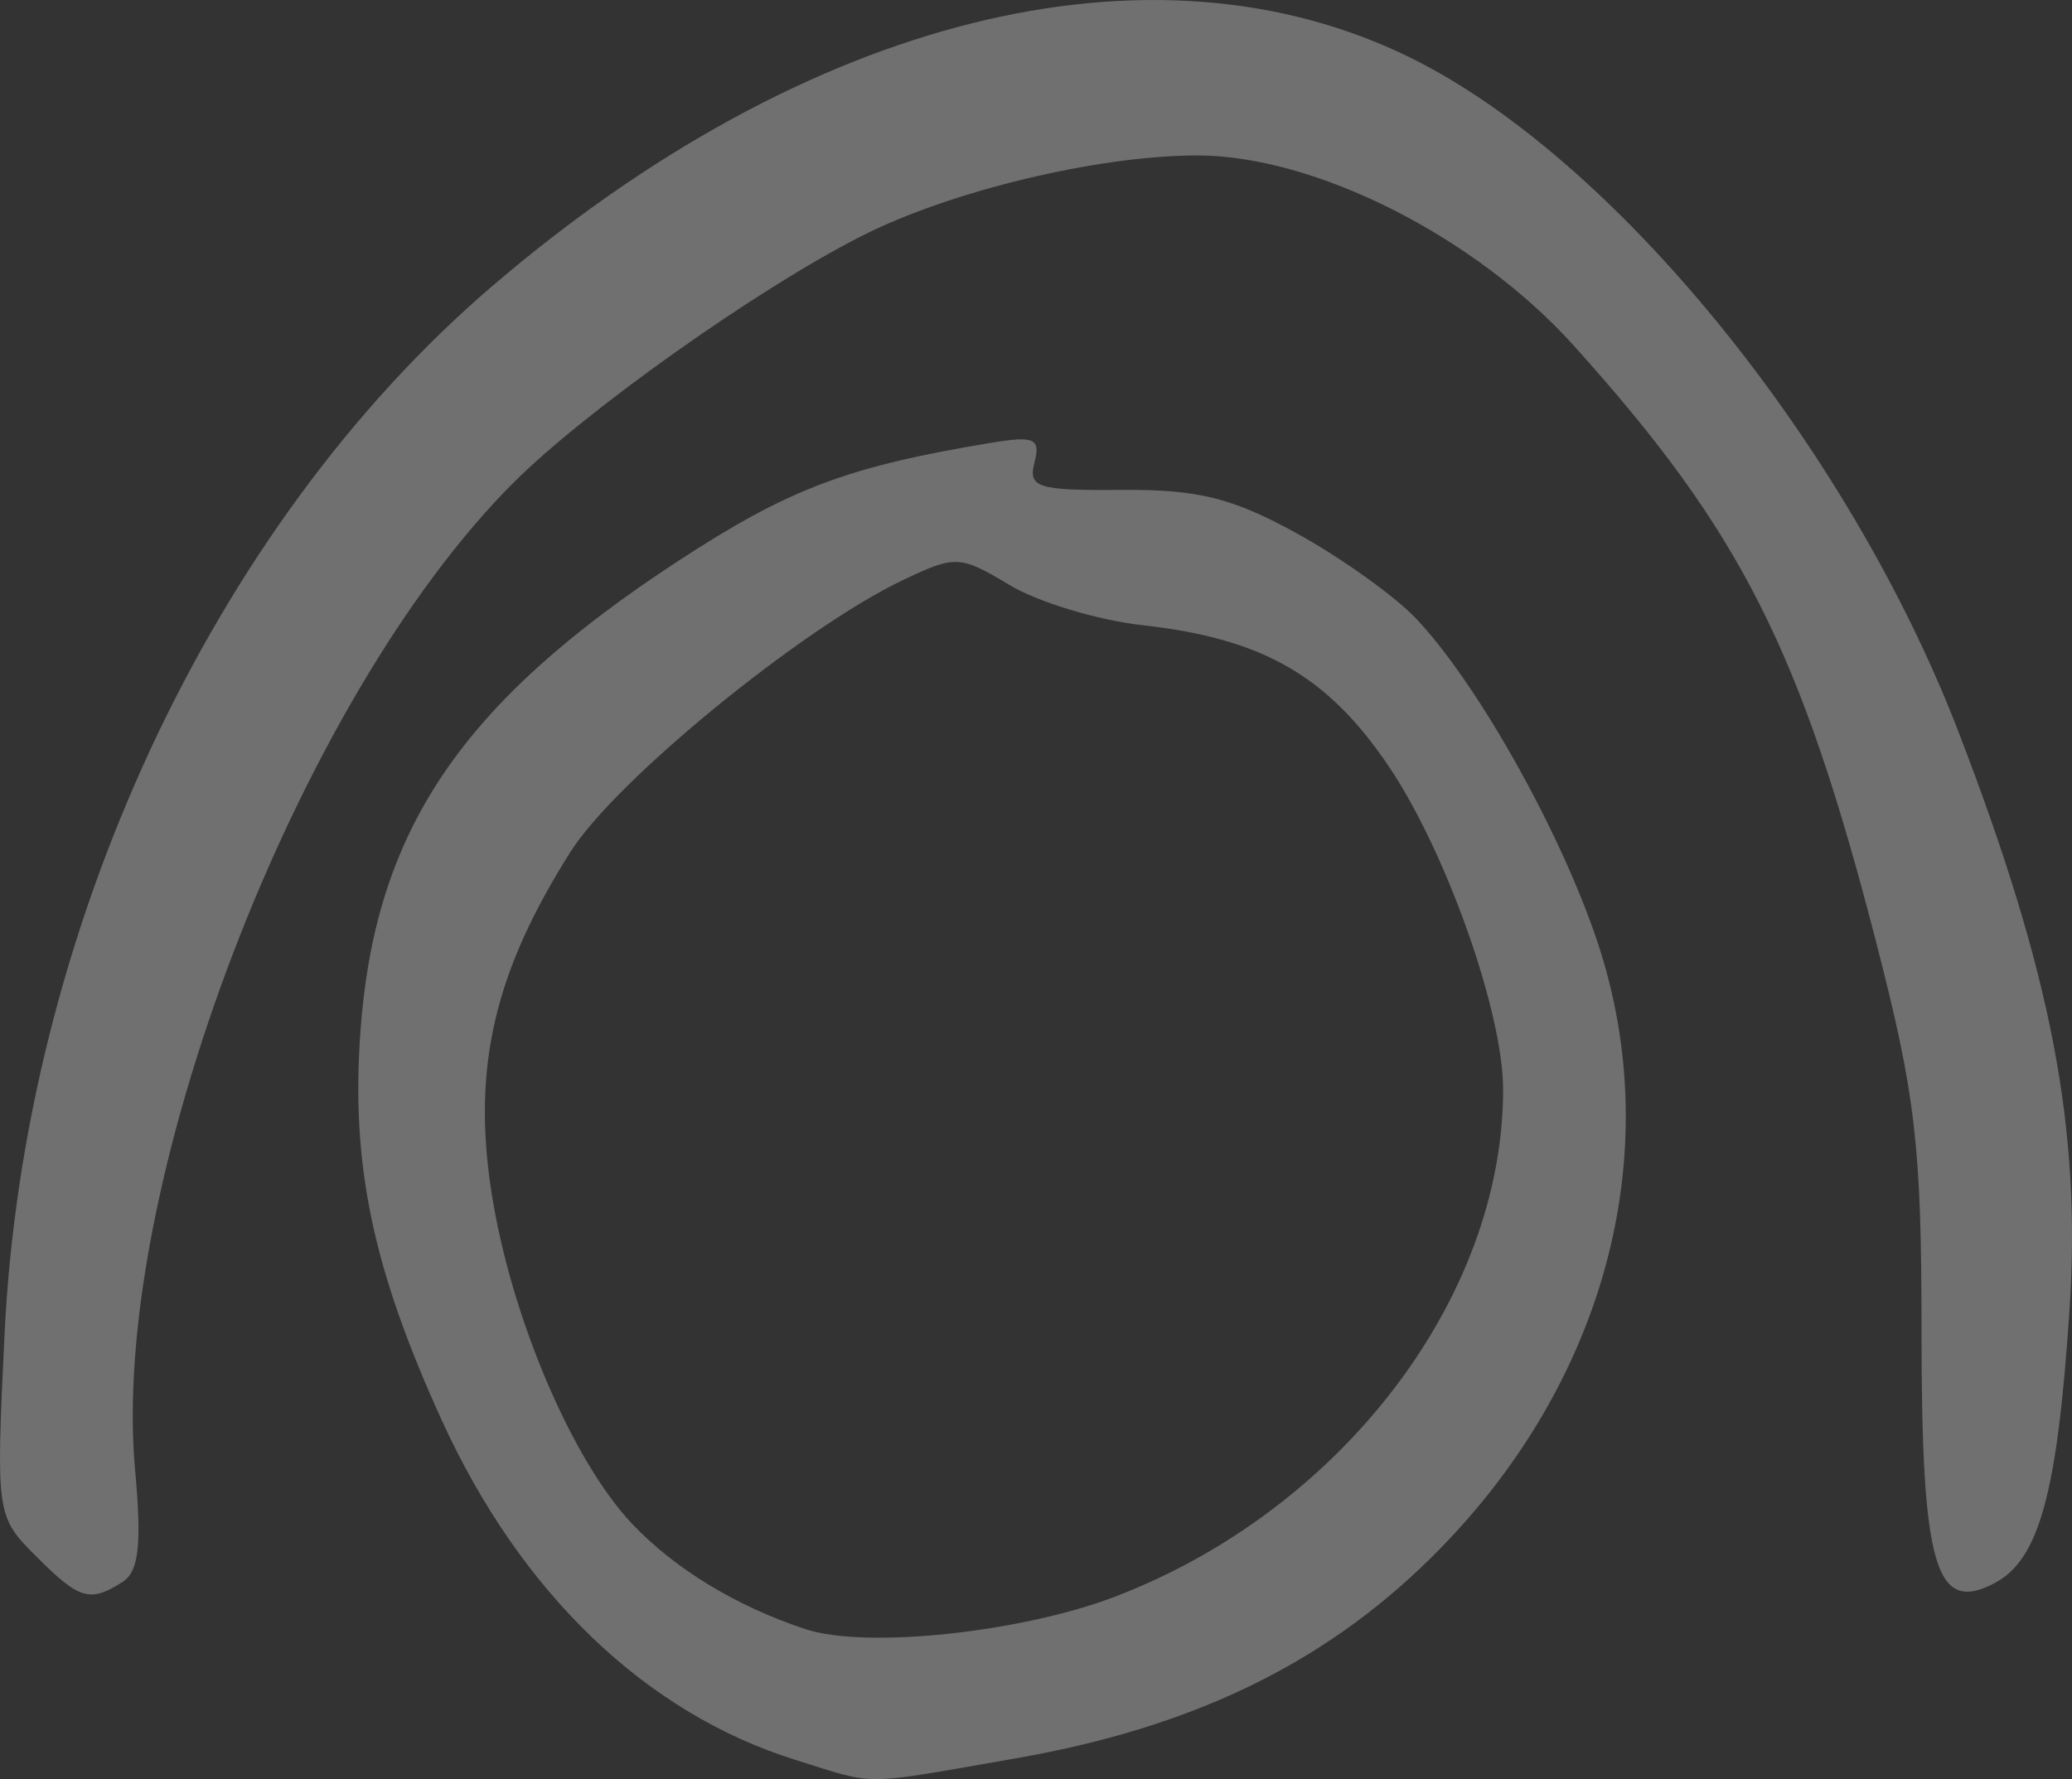 <?xml version="1.0" encoding="UTF-8" standalone="no"?>
<!-- Created with Inkscape (http://www.inkscape.org/) -->

<svg
   xmlns:dc="http://purl.org/dc/elements/1.1/"
   xmlns:cc="http://creativecommons.org/ns#"
   xmlns:rdf="http://www.w3.org/1999/02/22-rdf-syntax-ns#"
   xmlns:svg="http://www.w3.org/2000/svg"
   xmlns="http://www.w3.org/2000/svg"
   xmlns:sodipodi="http://sodipodi.sourceforge.net/DTD/sodipodi-0.dtd"
   xmlns:inkscape="http://www.inkscape.org/namespaces/inkscape"
   width="98.582mm"
   height="84.667mm"
   viewBox="0 0 349.306 300"
   id="svg5156"
   version="1.1"
   inkscape:version="0.91 r13725"
   sodipodi:docname="meli.svg">
  <rect x="0" y="0" width="349.306" height="300" fill="#333333" stroke="none"/>
  <defs
     id="defs5158" />
  <sodipodi:namedview
     id="base"
     pagecolor="#ffffff"
     bordercolor="#666666"
     borderopacity="1.0"
     inkscape:pageopacity="0.0"
     inkscape:pageshadow="2"
     inkscape:zoom="0.35"
     inkscape:cx="229.34227"
     inkscape:cy="-97.060224"
     inkscape:document-units="px"
     inkscape:current-layer="layer1"
     showgrid="false"
     fit-margin-top="0"
     fit-margin-left="0"
     fit-margin-right="0"
     fit-margin-bottom="0"
     inkscape:window-width="1600"
     inkscape:window-height="871"
     inkscape:window-x="0"
     inkscape:window-y="0"
     inkscape:window-maximized="1" />
  <g
     inkscape:label="Layer 1"
     inkscape:groupmode="layer"
     id="layer1"
     transform="translate(-145.658,-135.302)">
    <path
       inkscape:connector-curvature="0"
       id="path4935"
       style="fill:#FFFFFF;fill-opacity: 0.3;"
       d="m 151.72,397.707 c -6.695,-6.695 -6.747,-7.062 -5.306,-37.227 3.254,-68.125 34.977,-136.425 82.144,-176.861 53.105,-45.526 111.34,-60.034 154.884,-38.586 34.439,16.963 73.826,65.439 92.412,113.738 15.669,40.717 20.695,66.9 18.69,97.368 -2.027,30.808 -5.096,42.082 -12.543,46.068 -10.066,5.387 -12.406,-2.626 -12.406,-42.472 0,-31.178 -1.004,-39.791 -7.634,-65.504 -12.749,-49.445 -22.827,-69.345 -50.95,-100.606 -16.581,-18.432 -43.64,-32.11 -63.52,-32.11 -16.747,0 -41.686,5.999 -56.689,13.637 -17.593,8.956 -46.47,29.436 -58.602,41.563 -36.419,36.401 -68.08,119.051 -63.767,166.462 1.149,12.628 0.637,17.139 -2.143,18.9 -5.516,3.492 -7.219,2.982 -14.569,-4.369 z m 182.036,6.785 c 38.038,-14.614 65.304,-50.304 65.304,-85.477 0,-13.042 -9.635,-40.238 -19.335,-54.575 -10.282,-15.197 -21.245,-21.474 -41.405,-23.706 -7.543,-0.835 -17.646,-3.883 -22.451,-6.774 -8.368,-5.033 -9.129,-5.069 -18.012,-0.832 -17.03,8.121 -48.351,33.723 -55.987,45.763 -12.867,20.289 -16.615,36.407 -13.358,57.448 3.232,20.879 13.561,45.215 23.748,55.954 7.208,7.598 17.622,13.917 29.225,17.734 10.157,3.341 36.403,0.563 52.271,-5.534 z m -54.02,27.564 c -25.234,-7.89 -46.3,-28.123 -59.586,-57.231 -11.621,-25.458 -15.316,-43.018 -13.749,-65.331 2.394,-34.077 16.902,-55.619 53.622,-79.619 18.552,-12.125 28.471,-15.881 52.478,-19.868 7.571,-1.258 8.621,-0.8 7.551,3.292 -1.104,4.222 0.538,4.737 14.718,4.616 12.806,-0.11 18.634,1.335 29.486,7.31 7.439,4.095 16.471,10.539 20.071,14.319 10.336,10.851 24.461,36.025 30.65,54.623 11.881,35.702 1.209,75.007 -28.232,103.982 -18.123,17.835 -40.23,28.488 -69.833,33.65 -26.595,4.638 -23.236,4.615 -37.176,0.256 z" />
  </g>
</svg>
